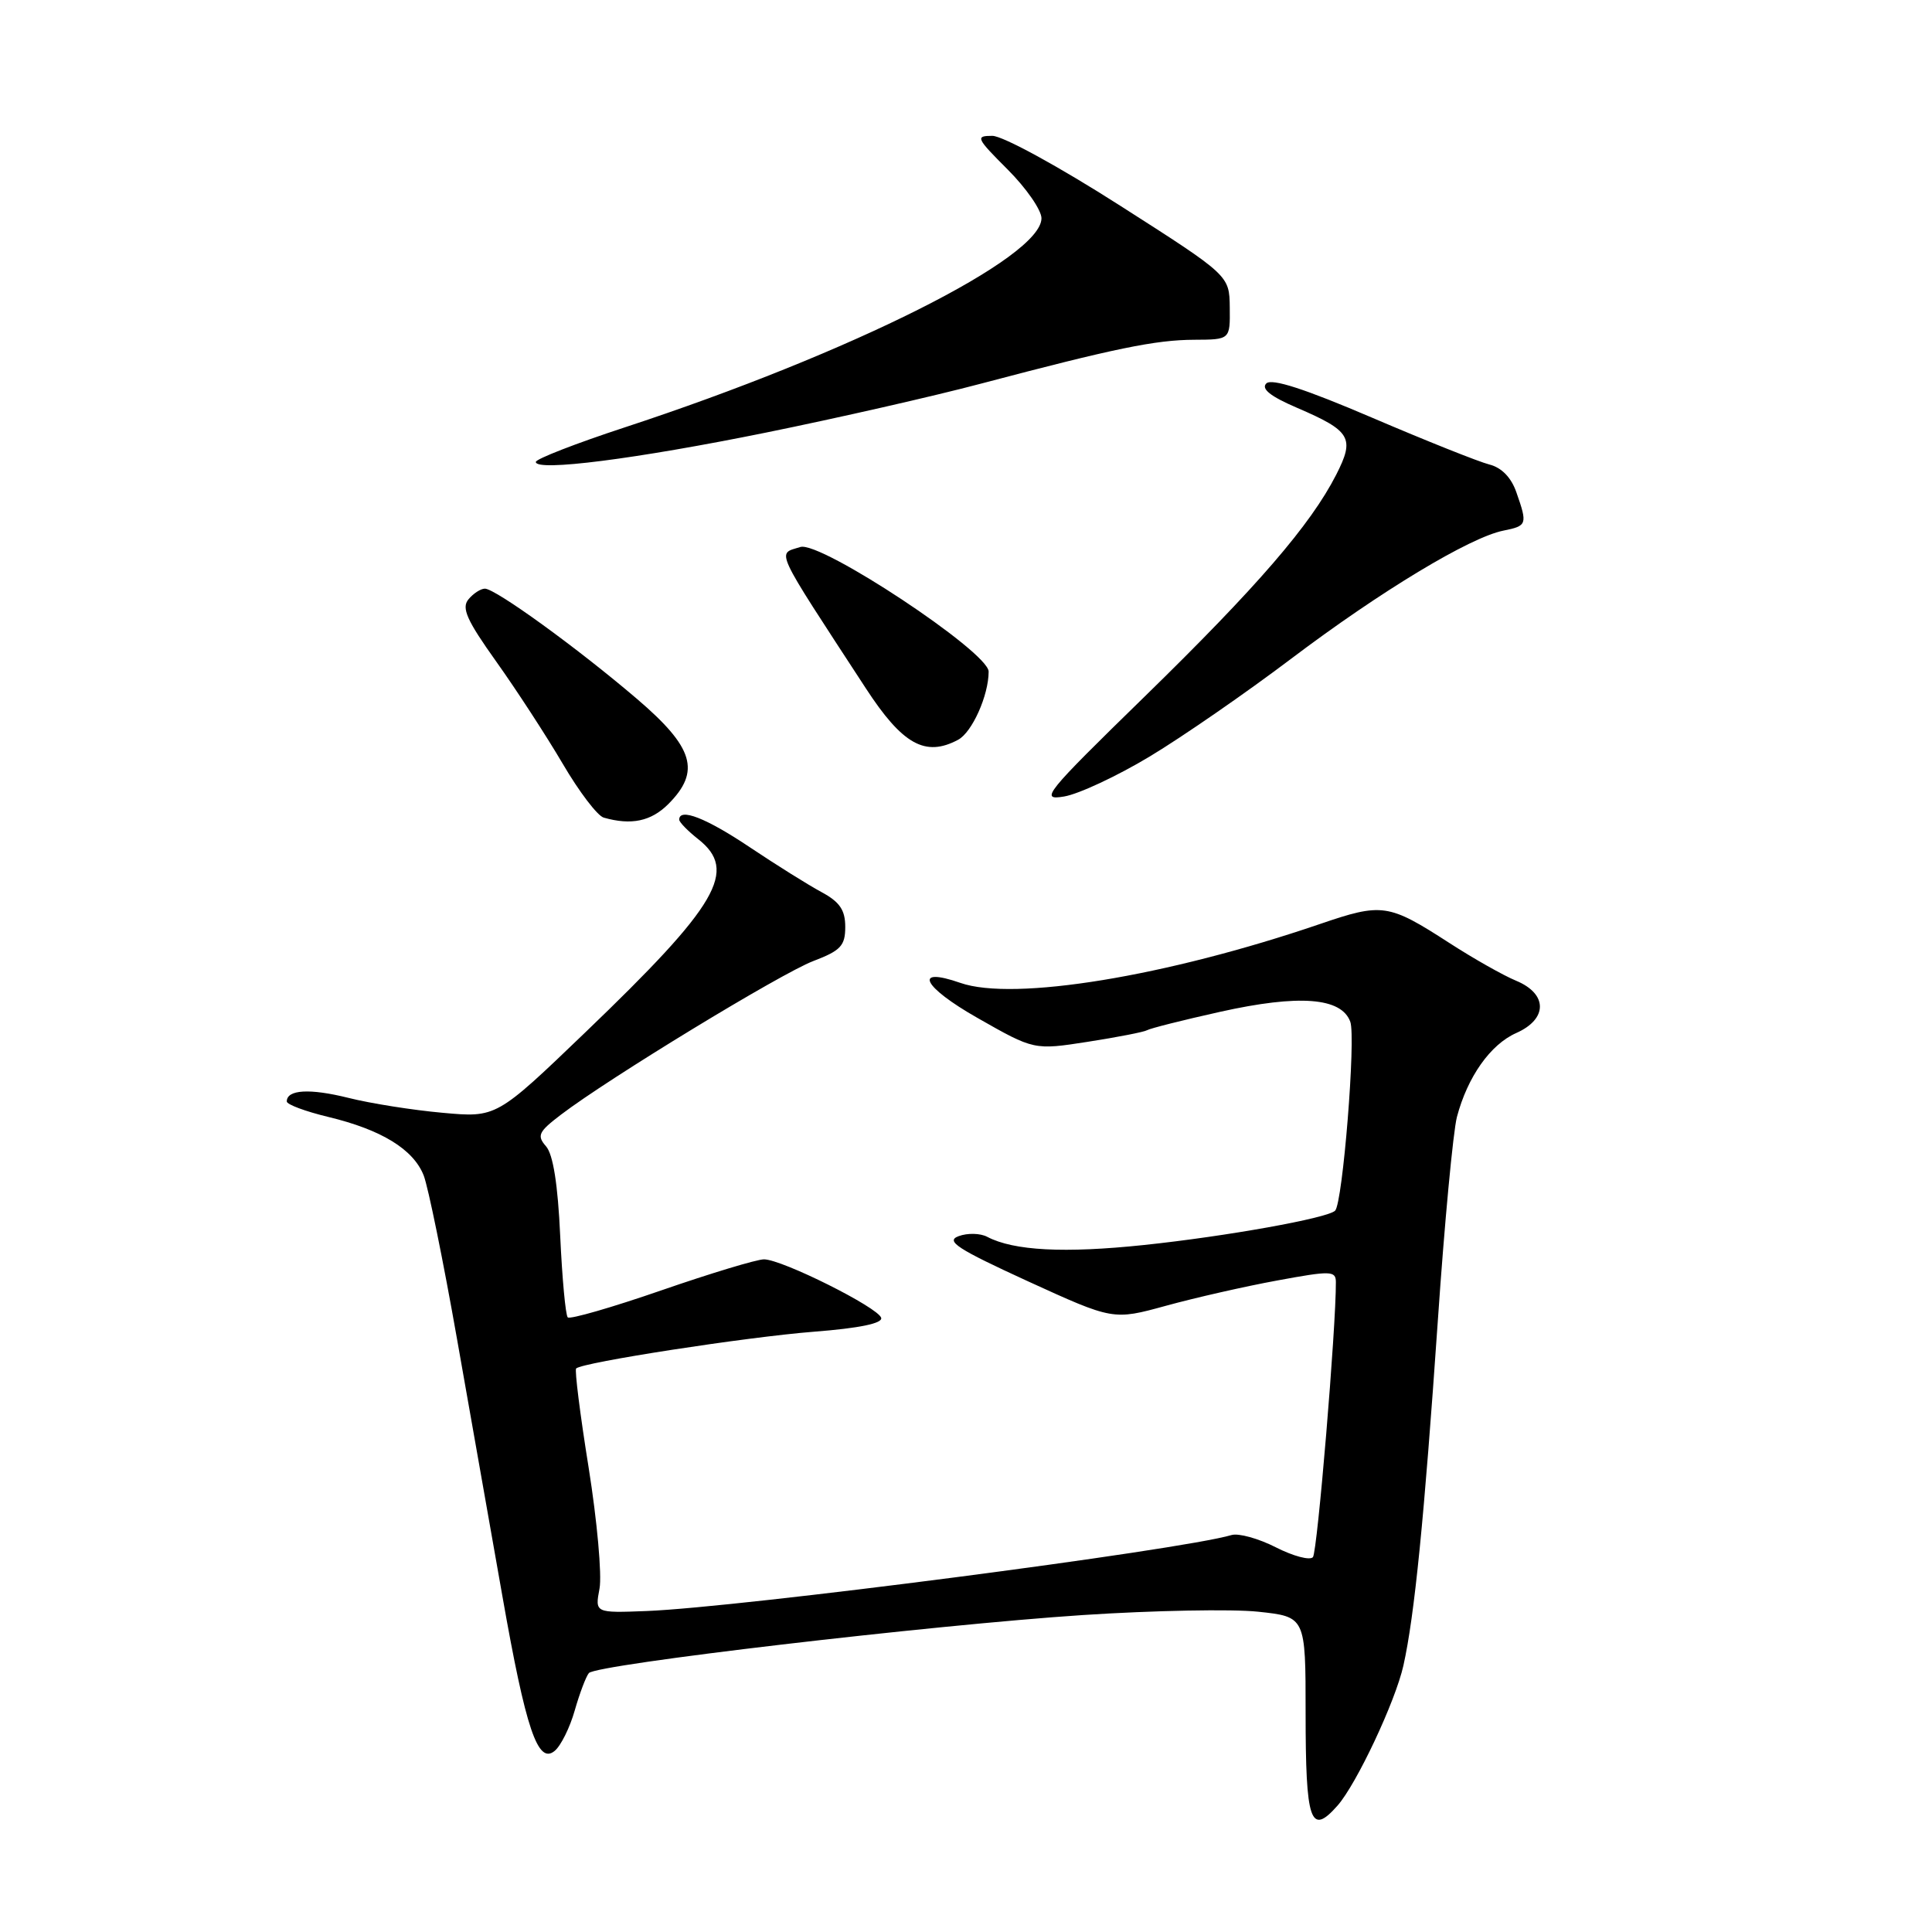 <?xml version="1.0" encoding="UTF-8" standalone="no"?>
<!DOCTYPE svg PUBLIC "-//W3C//DTD SVG 1.1//EN" "http://www.w3.org/Graphics/SVG/1.1/DTD/svg11.dtd" >
<svg xmlns="http://www.w3.org/2000/svg" xmlns:xlink="http://www.w3.org/1999/xlink" version="1.1" viewBox="0 0 256 256">
 <g >
 <path fill="currentColor"
d=" M 177.23 239.25 C 179.75 236.39 184.89 225.47 185.96 220.69 C 187.43 214.11 188.71 201.26 190.52 175.00 C 191.40 162.07 192.55 149.93 193.05 148.00 C 194.46 142.68 197.48 138.40 200.91 136.88 C 205.09 135.03 205.09 131.70 200.91 129.96 C 199.21 129.26 195.22 127.00 192.05 124.95 C 183.95 119.72 183.17 119.61 174.86 122.45 C 154.53 129.39 134.31 132.70 127.26 130.24 C 120.92 128.03 122.23 130.74 129.52 134.88 C 137.02 139.15 137.02 139.15 144.16 138.04 C 148.08 137.43 151.61 136.74 151.99 136.51 C 152.38 136.27 156.73 135.17 161.68 134.07 C 172.15 131.74 177.75 132.17 178.92 135.39 C 179.68 137.48 177.92 159.41 176.91 160.42 C 175.93 161.41 162.51 163.82 151.58 164.97 C 141.05 166.08 134.33 165.73 130.82 163.89 C 129.90 163.40 128.19 163.36 127.02 163.80 C 125.25 164.45 126.84 165.48 136.19 169.77 C 147.50 174.94 147.50 174.94 154.50 173.02 C 158.35 171.96 164.99 170.45 169.25 169.67 C 176.33 168.36 177.00 168.38 177.01 169.87 C 177.05 175.78 174.56 205.65 173.97 206.33 C 173.57 206.79 171.36 206.20 169.06 205.03 C 166.77 203.86 164.12 203.13 163.19 203.40 C 156.39 205.42 98.01 212.99 85.66 213.47 C 78.83 213.73 78.83 213.73 79.44 210.49 C 79.77 208.70 79.12 201.50 78.00 194.48 C 76.87 187.46 76.13 181.54 76.34 181.33 C 77.15 180.52 98.93 177.16 107.84 176.46 C 113.88 175.99 116.97 175.35 116.76 174.62 C 116.36 173.24 103.61 166.87 101.23 166.87 C 100.28 166.87 94.16 168.72 87.63 170.98 C 81.10 173.24 75.52 174.85 75.23 174.56 C 74.94 174.27 74.49 169.41 74.23 163.77 C 73.92 156.94 73.29 152.96 72.35 151.89 C 71.11 150.47 71.35 149.97 74.33 147.70 C 80.62 142.90 103.47 128.99 107.75 127.35 C 111.40 125.96 112.00 125.32 112.00 122.82 C 112.00 120.58 111.27 119.51 108.84 118.20 C 107.11 117.27 102.83 114.59 99.33 112.25 C 93.57 108.39 90.00 107.00 90.00 108.61 C 90.00 108.94 91.13 110.10 92.50 111.18 C 97.82 115.36 95.19 119.87 77.55 136.80 C 65.78 148.10 65.78 148.10 58.64 147.45 C 54.71 147.10 49.09 146.21 46.15 145.47 C 41.04 144.20 38.00 144.37 38.00 145.95 C 38.00 146.35 40.47 147.27 43.50 148.00 C 50.53 149.69 54.77 152.28 56.14 155.75 C 56.73 157.26 58.73 167.05 60.57 177.50 C 62.42 187.95 65.11 203.25 66.57 211.50 C 69.68 229.17 71.27 233.85 73.50 232.00 C 74.32 231.32 75.52 228.90 76.16 226.63 C 76.81 224.36 77.65 222.14 78.03 221.69 C 79.01 220.54 123.47 215.32 143.52 214.00 C 152.81 213.39 163.25 213.19 166.71 213.56 C 173.00 214.23 173.00 214.23 173.00 226.95 C 173.00 241.45 173.64 243.32 177.23 239.25 Z  M 88.55 106.55 C 92.89 102.20 91.94 99.04 84.37 92.58 C 76.50 85.86 65.65 78.00 64.25 78.00 C 63.70 78.00 62.71 78.64 62.07 79.42 C 61.12 80.56 61.86 82.20 65.76 87.67 C 68.44 91.43 72.40 97.52 74.57 101.21 C 76.73 104.90 79.17 108.11 80.00 108.34 C 83.65 109.38 86.26 108.83 88.55 106.55 Z  M 152.36 100.23 C 156.68 97.63 165.13 91.79 171.12 87.26 C 182.93 78.34 194.76 71.20 199.21 70.31 C 202.35 69.68 202.42 69.49 200.93 65.24 C 200.25 63.27 198.97 61.96 197.35 61.55 C 195.96 61.20 188.97 58.41 181.82 55.35 C 172.90 51.53 168.50 50.10 167.79 50.81 C 167.08 51.52 168.35 52.53 171.85 54.03 C 179.01 57.11 179.54 58.02 177.06 62.89 C 173.66 69.55 166.58 77.75 151.66 92.31 C 138.41 105.24 137.72 106.09 141.00 105.54 C 142.93 105.22 148.04 102.83 152.36 100.23 Z  M 126.96 98.02 C 128.81 97.03 131.00 92.14 131.00 88.99 C 131.00 86.39 108.70 71.64 106.05 72.48 C 102.93 73.47 102.37 72.26 114.71 91.18 C 119.58 98.66 122.61 100.35 126.96 98.02 Z  M 101.50 57.32 C 110.85 55.42 123.67 52.51 130.00 50.83 C 147.68 46.16 153.10 45.04 158.25 45.02 C 163.00 45.00 163.00 45.00 162.95 40.75 C 162.90 36.50 162.90 36.50 148.42 27.25 C 140.30 22.06 132.86 18.00 131.49 18.00 C 129.21 18.00 129.34 18.28 133.53 22.47 C 135.99 24.93 138.00 27.84 138.00 28.92 C 138.00 34.13 112.81 46.77 82.75 56.64 C 76.29 58.76 71.00 60.82 71.00 61.21 C 71.00 62.51 84.25 60.82 101.50 57.32 Z "/>
</g>
</svg>